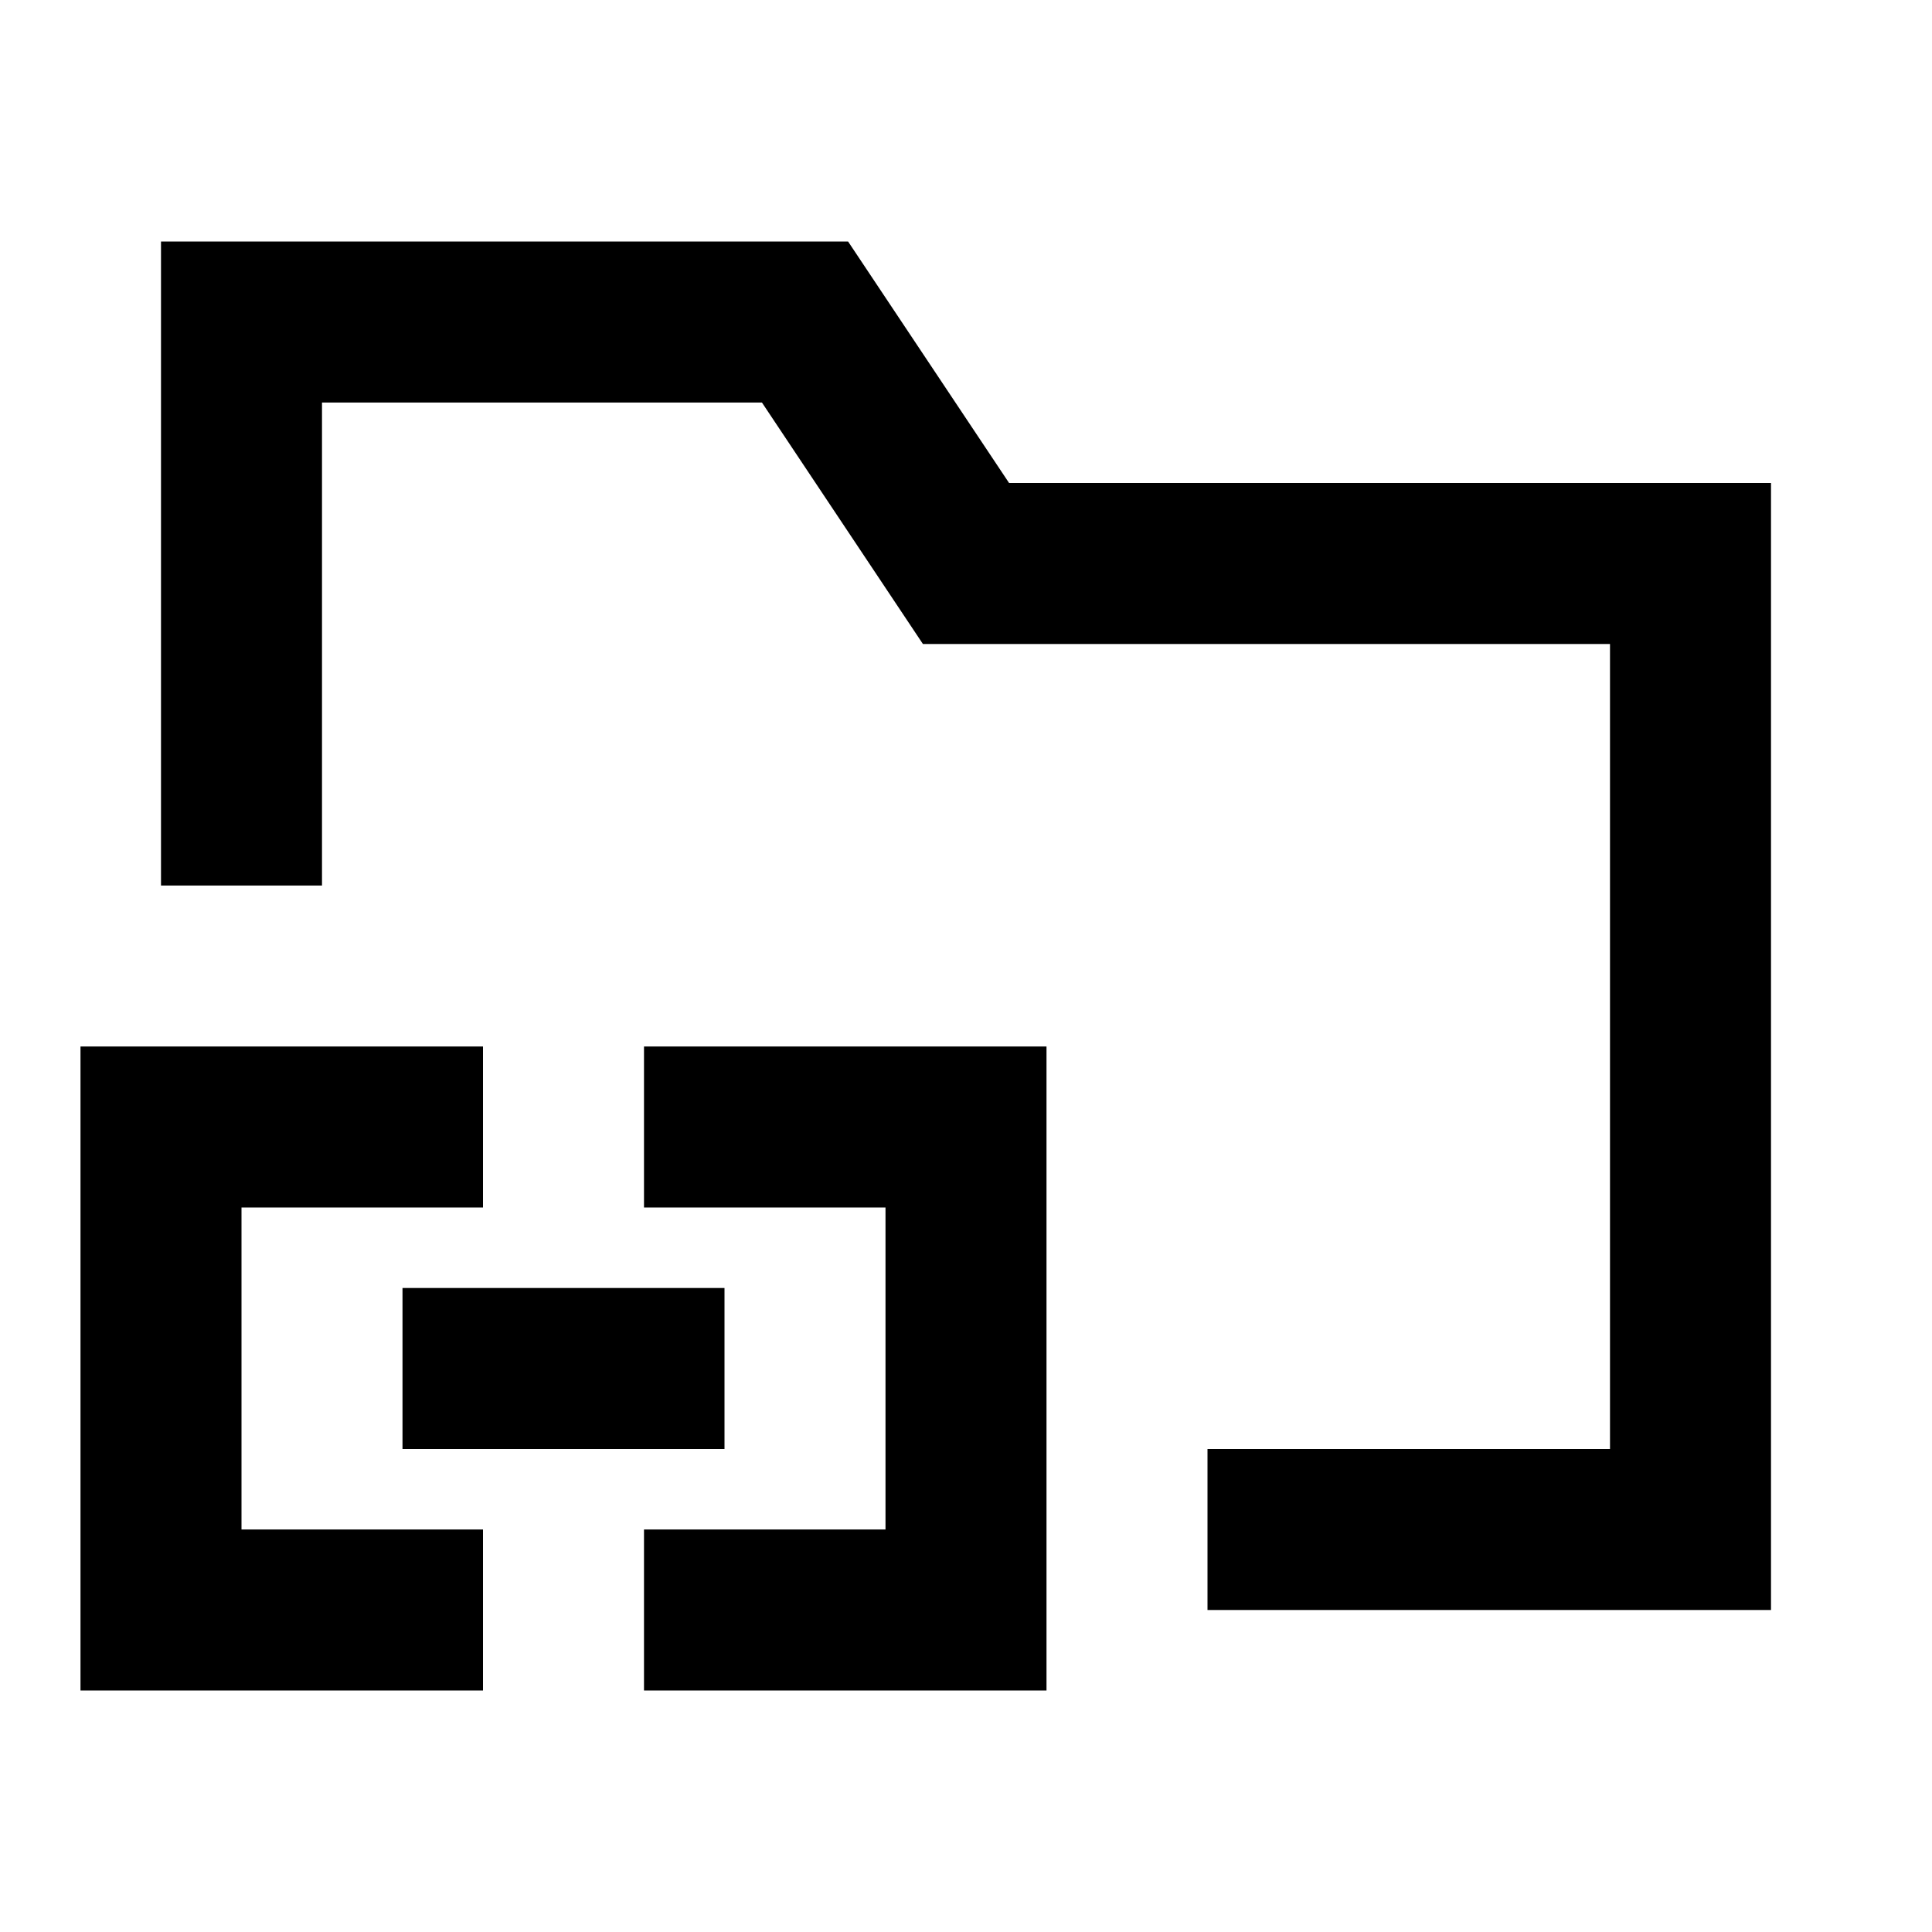 <svg width="24" height="24" viewBox="0 0 24 24" fill="none" xmlns="http://www.w3.org/2000/svg">
<path d="M3 10V4H10L12 7H21V19H16" stroke="black" stroke-width="2" stroke-linecap="square"/>
<path d="M5 14H2V20H5M9 14H12V20H9" stroke="black" stroke-width="2" stroke-linecap="square"/>
<path d="M6 17H8" stroke="black" stroke-width="2" stroke-linecap="square"/>
</svg>
